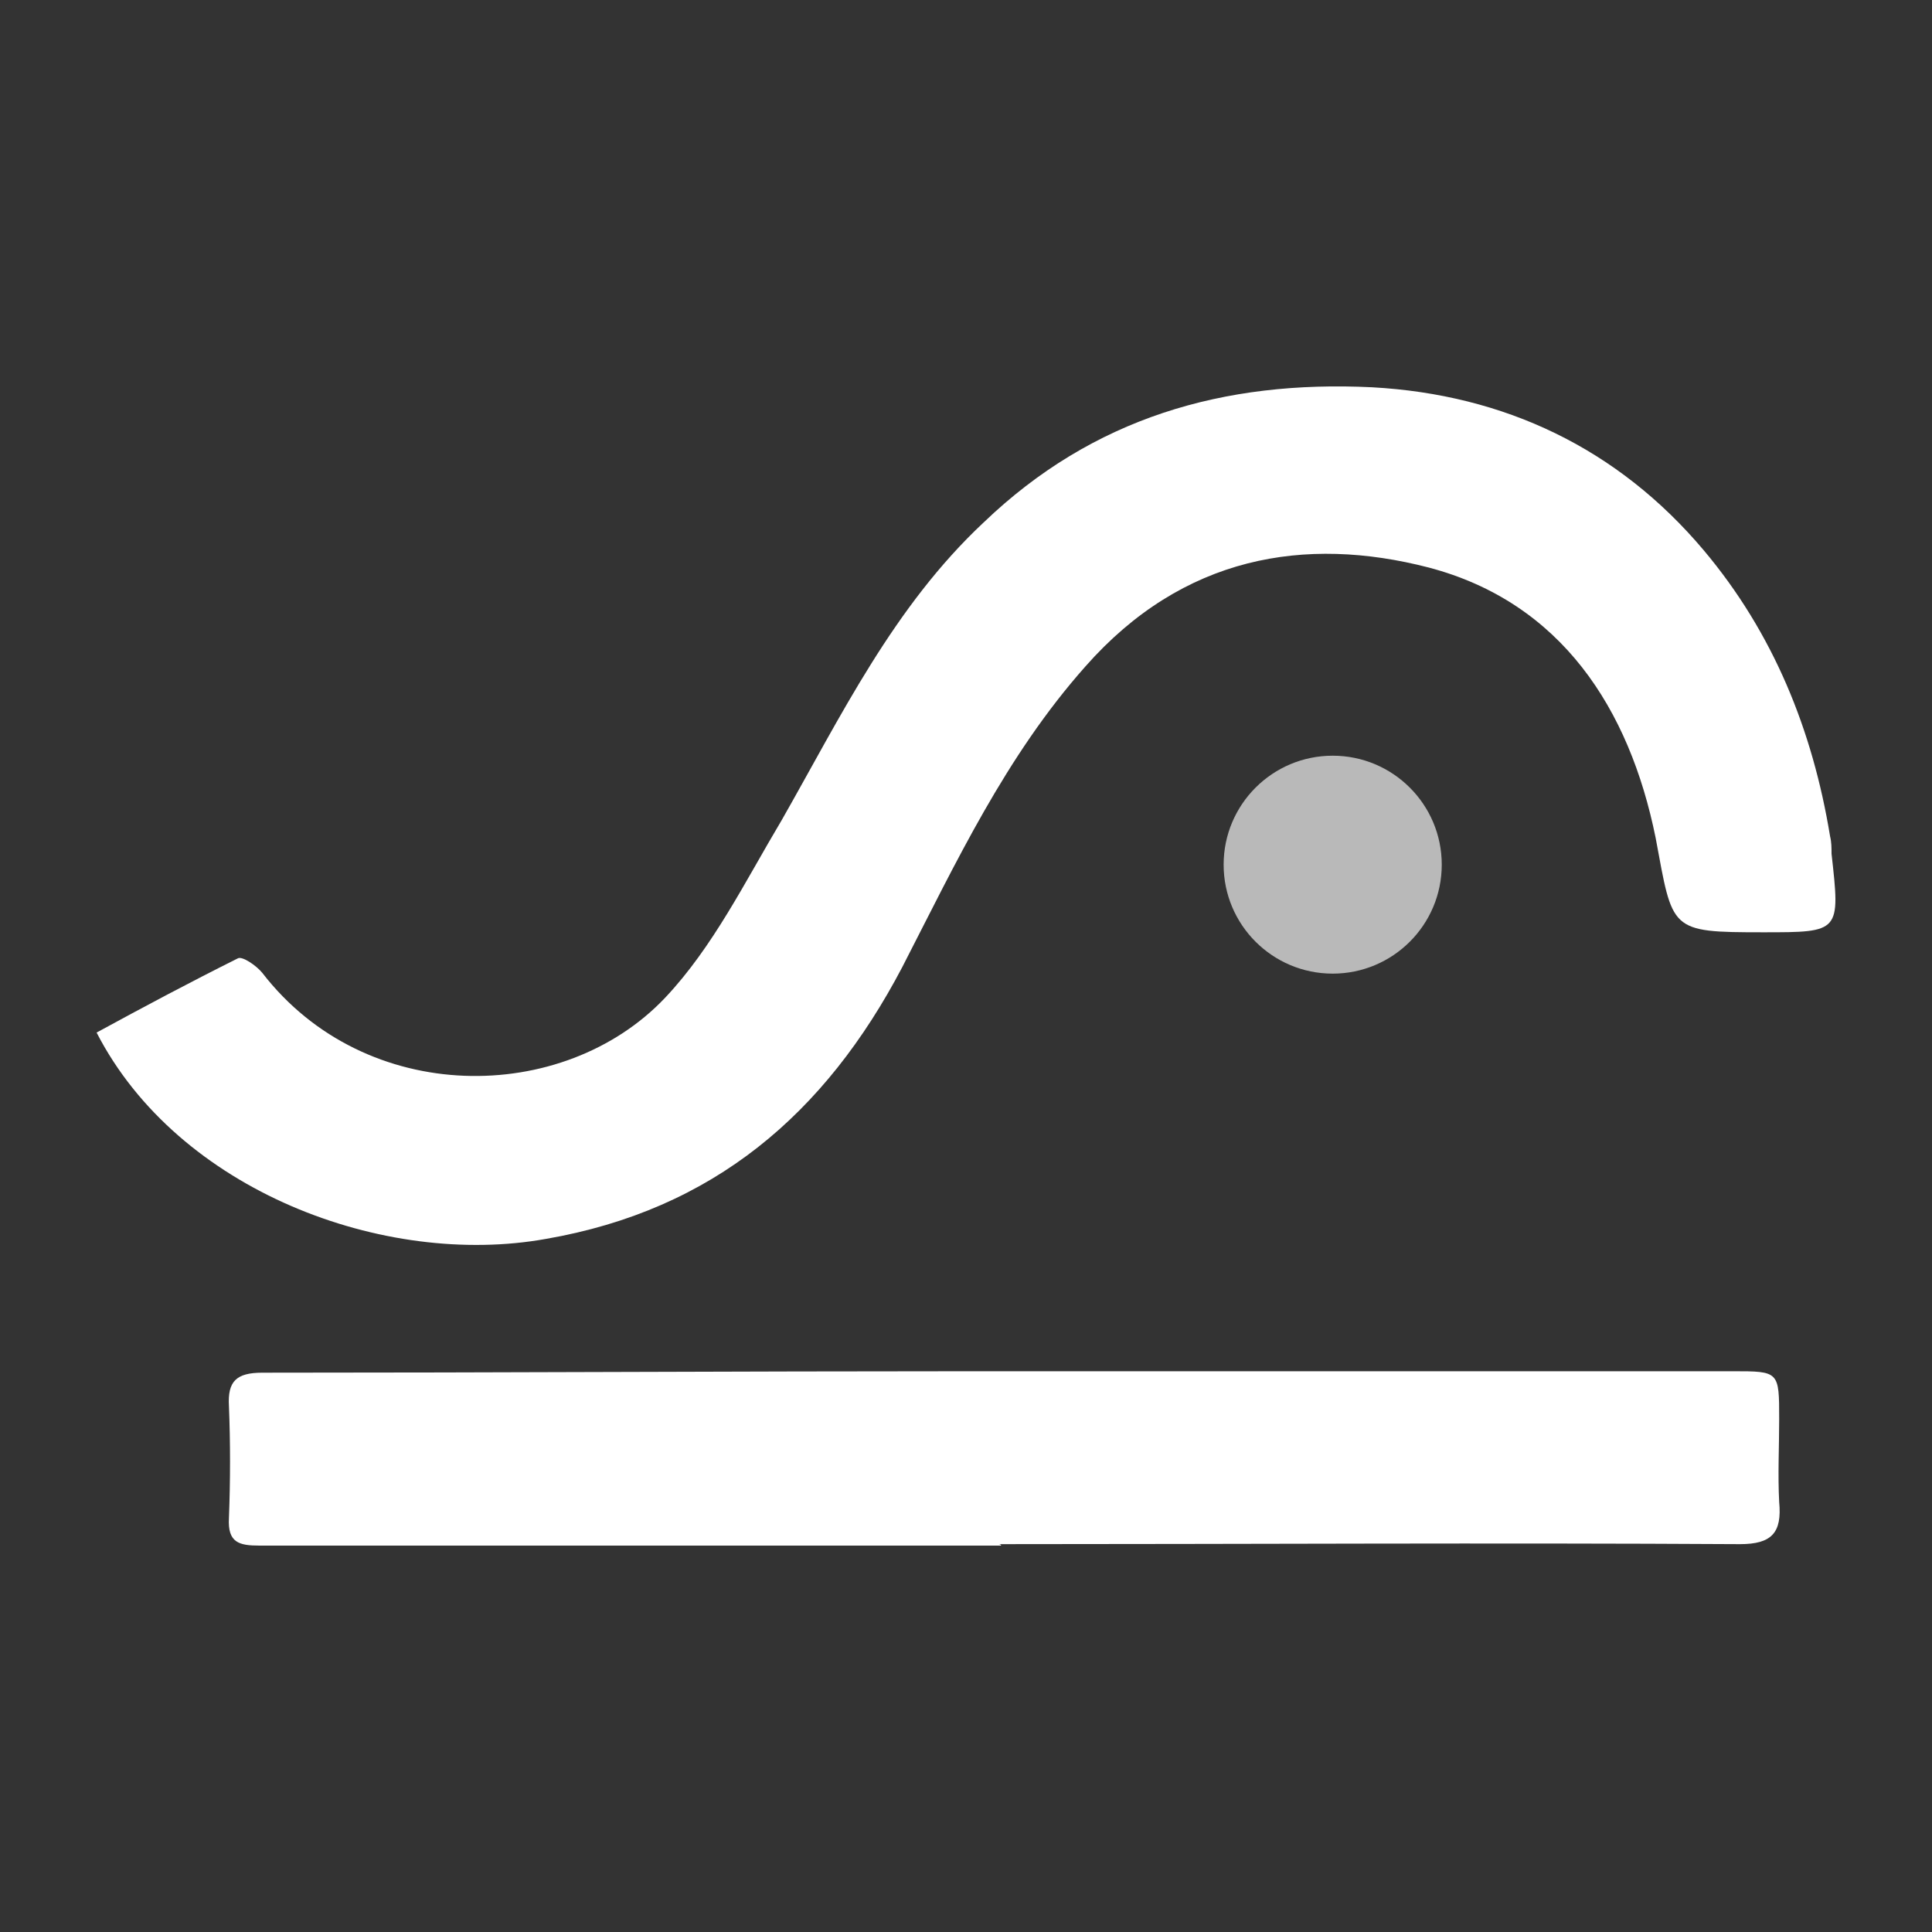 <?xml version="1.0" encoding="UTF-8"?>
<svg width="20px" height="20px" viewBox="0 0 20 20" version="1.1" xmlns="http://www.w3.org/2000/svg" xmlns:xlink="http://www.w3.org/1999/xlink">
    <rect x="0" y="0" width="20" height="20" fill="#333333" stroke="none"/>
    <title>OpenSource / Huameistor @white</title>
    <g id="OpenSource-/-Huameistor-@white" stroke="none" stroke-width="1" fill="none" fill-rule="evenodd">
        <g id="Huameistor">
            <rect id="Frame" x="0" y="0" width="20" height="20"></rect>
            <ellipse id="Oval" fill="#FFFFFF" opacity="0.66" cx="13.796" cy="8.951" rx="1.129" ry="1.128"></ellipse>
            <path d="M1,10.689 C1.497,10.418 1.979,10.162 2.46,9.922 C2.505,9.892 2.656,9.997 2.716,10.072 C3.785,11.456 5.833,11.441 6.886,10.328 C7.383,9.801 7.714,9.124 8.091,8.492 C8.708,7.409 9.25,6.281 10.183,5.408 C11.312,4.325 12.667,3.934 14.203,4.009 C15.573,4.084 16.747,4.641 17.635,5.694 C18.358,6.552 18.765,7.56 18.945,8.658 C18.96,8.718 18.96,8.778 18.96,8.838 C19.051,9.651 19.051,9.651 18.253,9.651 C17.274,9.651 17.319,9.636 17.139,8.673 C16.868,7.334 16.16,6.236 14.79,5.875 C13.51,5.544 12.246,5.754 11.237,6.898 C10.409,7.83 9.897,8.929 9.34,10.012 C8.542,11.532 7.383,12.525 5.652,12.825 C3.981,13.126 1.843,12.329 1,10.689 Z M10.364,16 C7.805,16 5.245,16 2.686,16 C2.475,16 2.355,15.97 2.37,15.714 C2.385,15.323 2.385,14.932 2.37,14.556 C2.355,14.3 2.445,14.21 2.716,14.21 C5.17,14.21 7.624,14.195 10.078,14.195 C12.697,14.195 15.317,14.195 17.937,14.195 C18.418,14.195 18.418,14.195 18.418,14.691 C18.418,14.977 18.403,15.263 18.418,15.549 C18.448,15.865 18.343,15.985 18.012,15.985 C15.453,15.97 12.893,15.985 10.334,15.985 C10.364,15.985 10.364,16 10.364,16 Z" id="Combined-Shape" fill="#FFFFFF" fill-rule="nonzero"></path>
        </g>
    </g>
</svg>